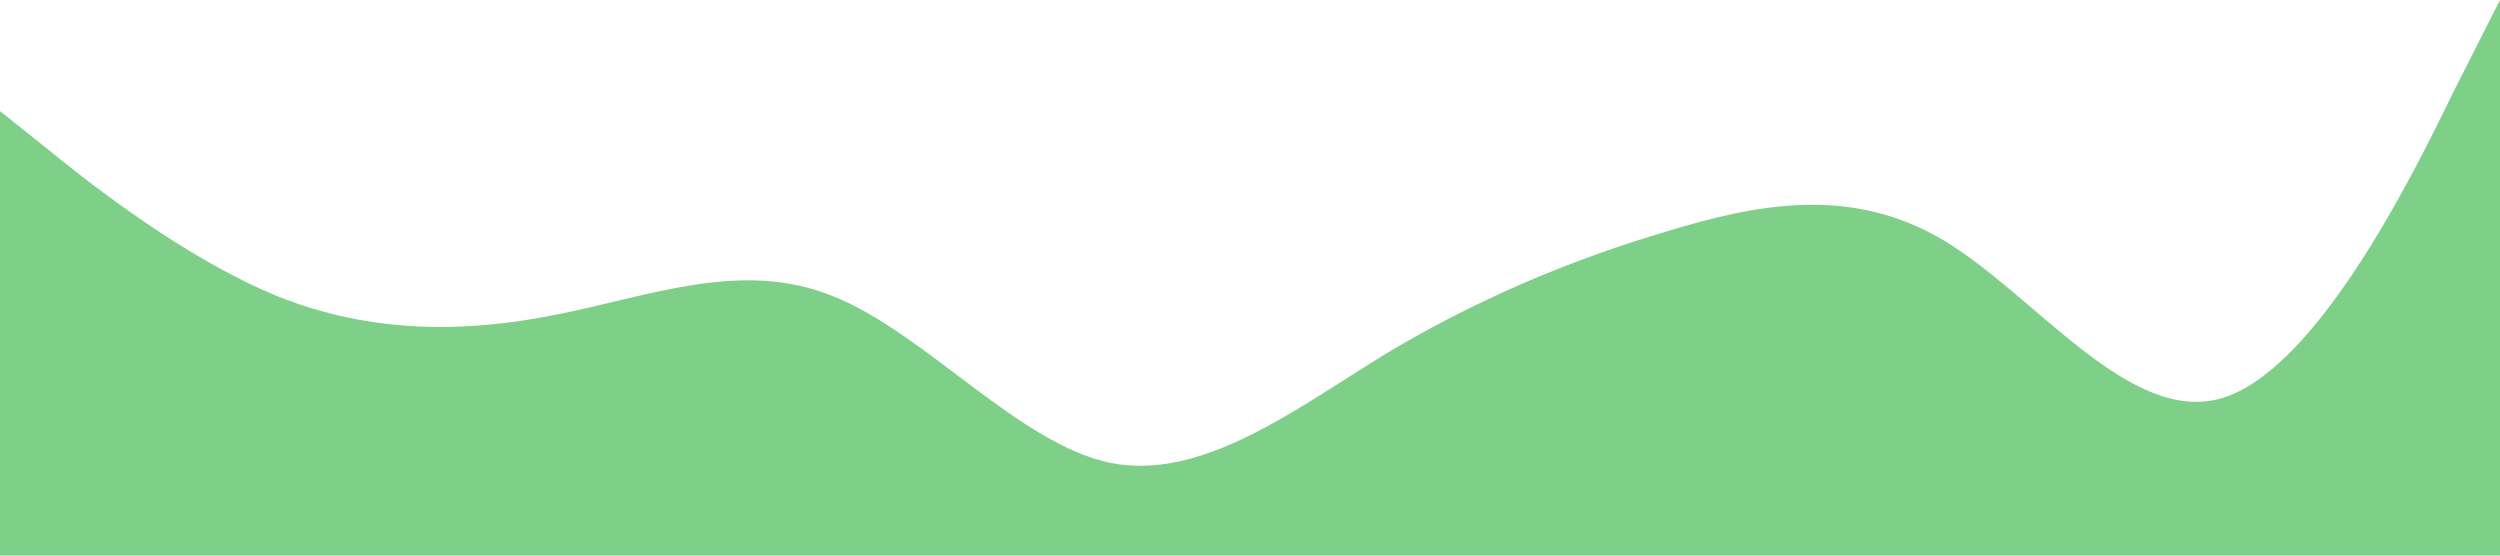 <?xml version="1.0" standalone="no"?><svg xmlns="http://www.w3.org/2000/svg" viewBox="0 0 1440 320"><path fill="#28af37" fill-opacity="0.6" d="M0,64L26.7,85.3C53.3,107,107,149,160,170.7C213.3,192,267,192,320,181.3C373.3,171,427,149,480,170.7C533.3,192,587,256,640,266.7C693.3,277,747,235,800,202.7C853.3,171,907,149,960,133.3C1013.3,117,1067,107,1120,138.7C1173.3,171,1227,245,1280,229.3C1333.3,213,1387,107,1413,53.3L1440,0L1440,320L1413.3,320C1386.7,320,1333,320,1280,320C1226.7,320,1173,320,1120,320C1066.7,320,1013,320,960,320C906.7,320,853,320,800,320C746.7,320,693,320,640,320C586.7,320,533,320,480,320C426.7,320,373,320,320,320C266.7,320,213,320,160,320C106.7,320,53,320,27,320L0,320Z"></path></svg>